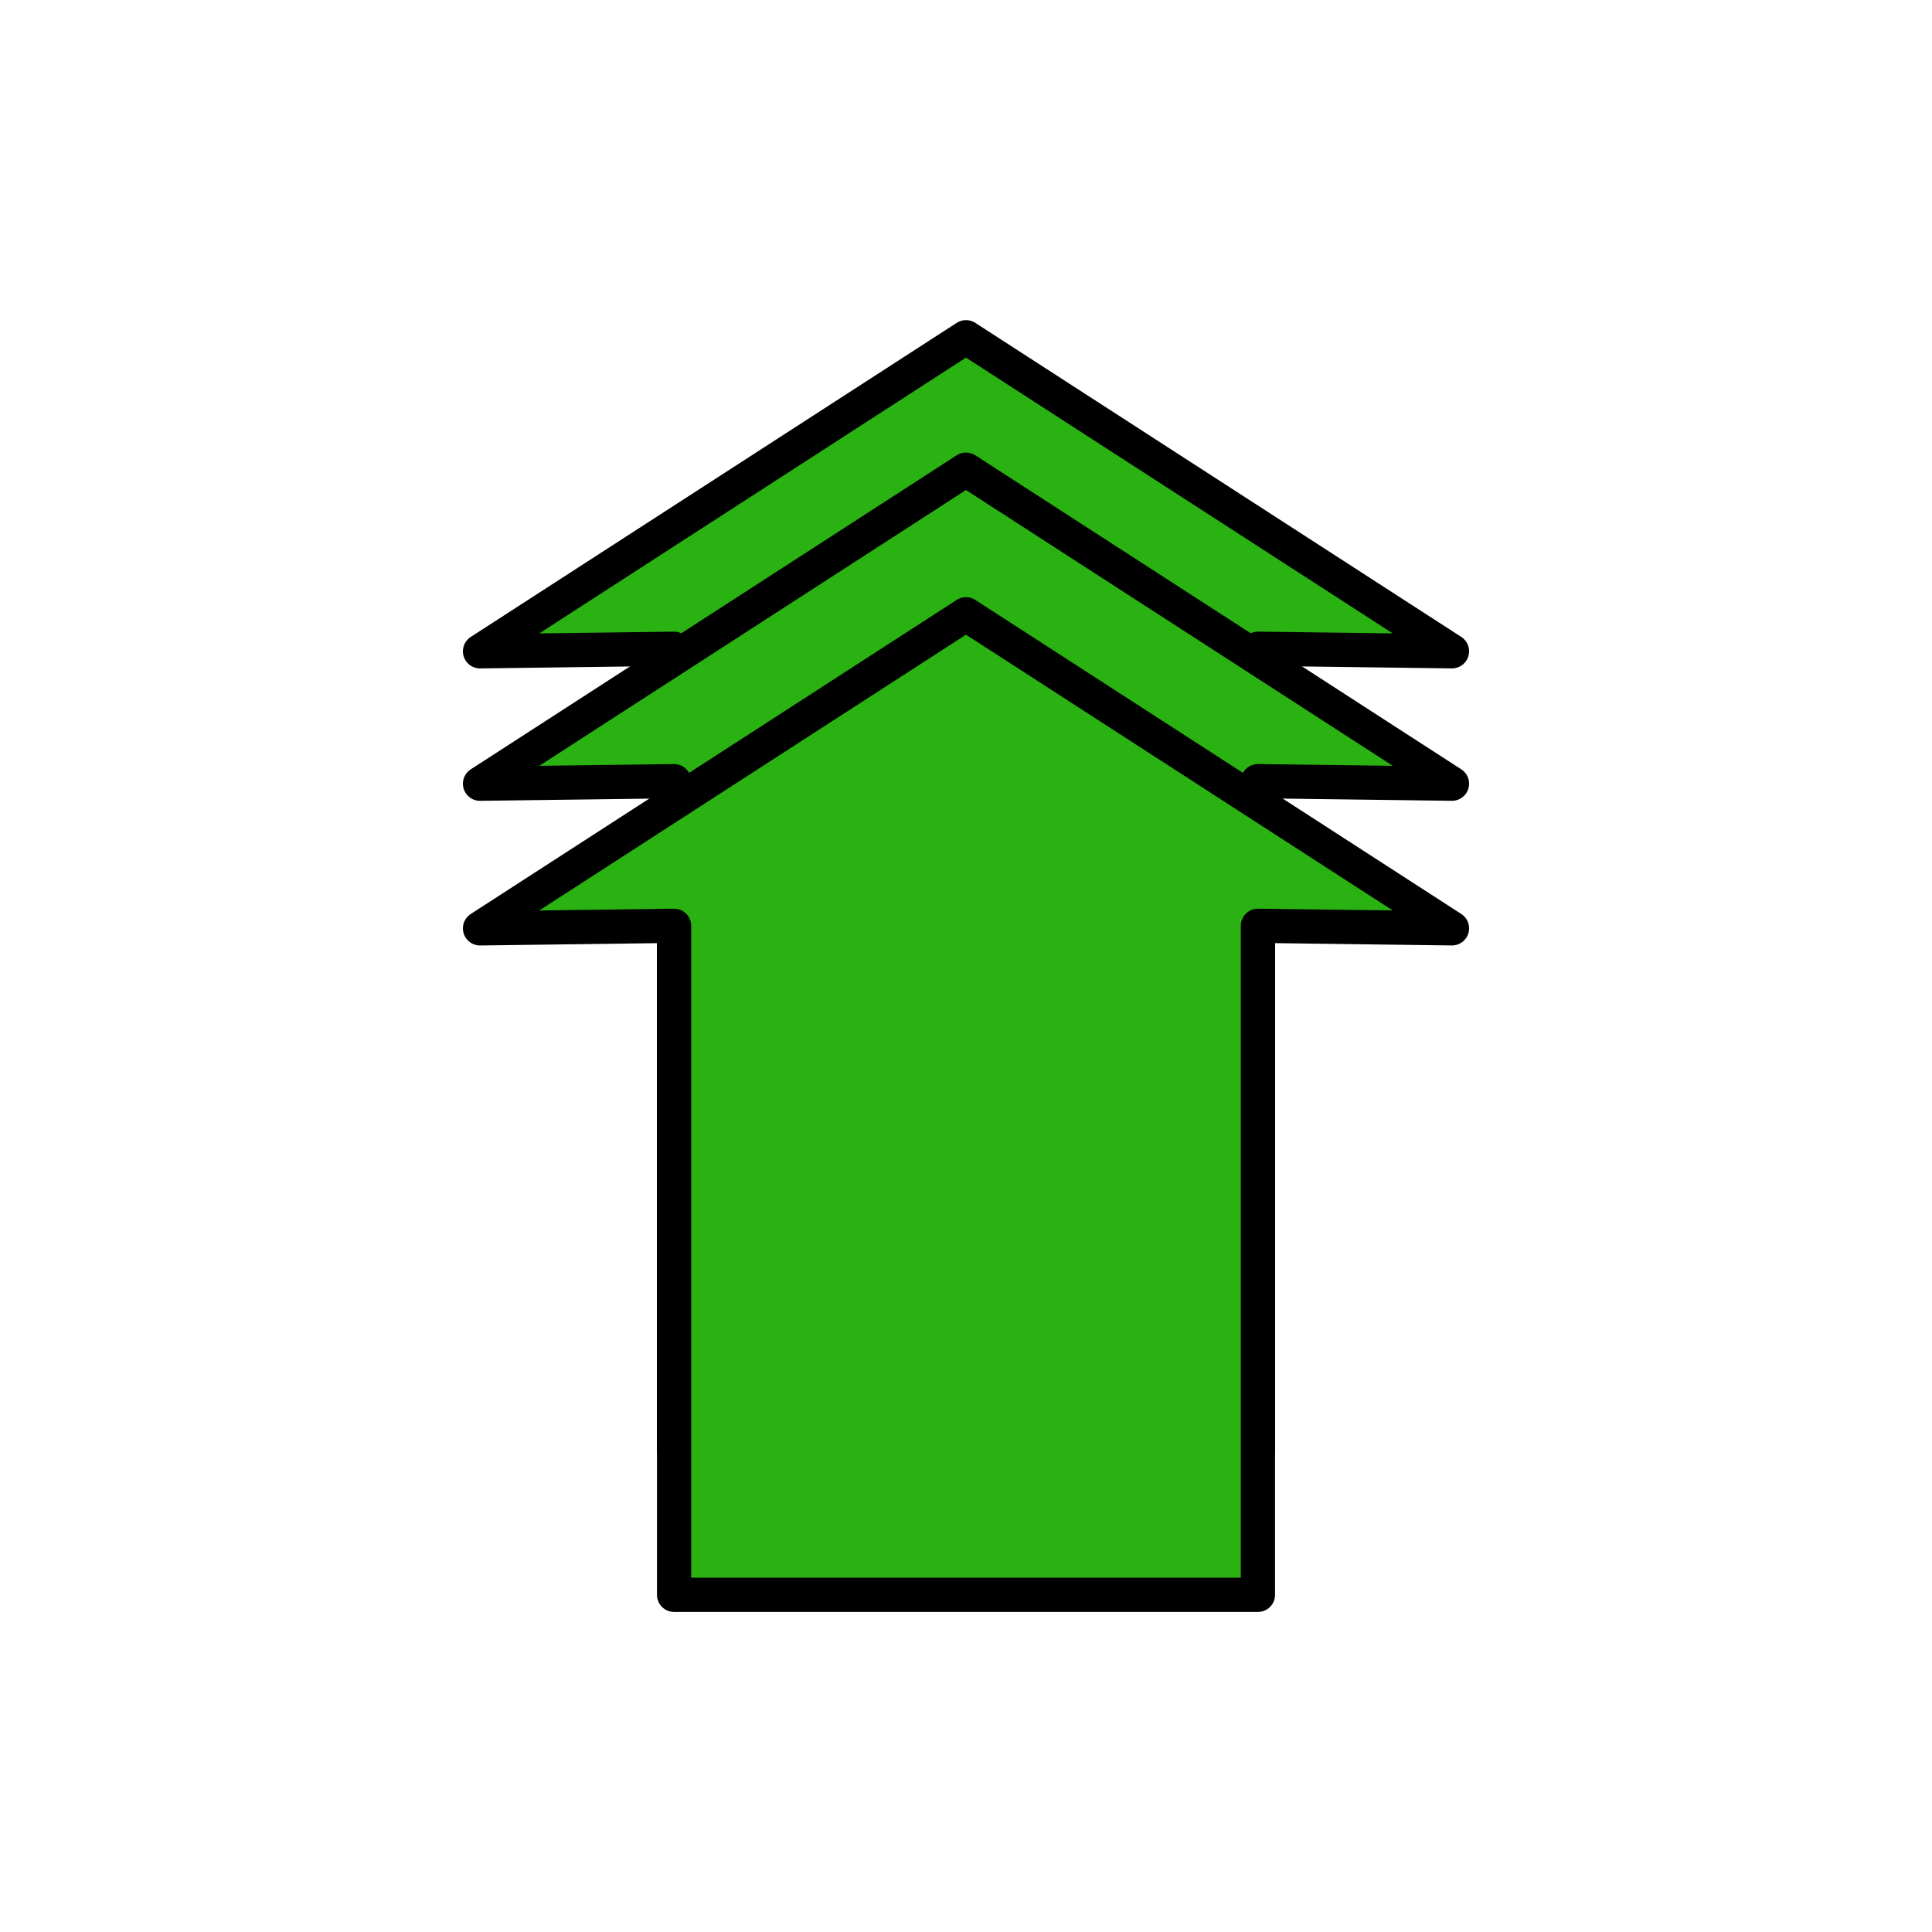 <?xml version="1.0" encoding="UTF-8" standalone="no"?>
<!-- Created with Inkscape (http://www.inkscape.org/) -->

<svg
   width="256"
   height="256"
   viewBox="0 0 67.733 67.733"
   version="1.1"
   id="svg1"
   inkscape:version="1.3.2 (091e20e, 2023-11-25, custom)"
   sodipodi:docname="KIL_UpgradeButton.svg"
   inkscape:export-filename="KIL_UpgradeButton.png"
   inkscape:export-xdpi="96"
   inkscape:export-ydpi="96"
   xmlns:inkscape="http://www.inkscape.org/namespaces/inkscape"
   xmlns:sodipodi="http://sodipodi.sourceforge.net/DTD/sodipodi-0.dtd"
   xmlns="http://www.w3.org/2000/svg"
   xmlns:svg="http://www.w3.org/2000/svg">
  <sodipodi:namedview
     id="namedview1"
     pagecolor="#ffffff"
     bordercolor="#000000"
     borderopacity="0.25"
     inkscape:showpageshadow="2"
     inkscape:pageopacity="0.0"
     inkscape:pagecheckerboard="0"
     inkscape:deskcolor="#d1d1d1"
     inkscape:document-units="mm"
     inkscape:zoom="2.955623"
     inkscape:cx="227.36323"
     inkscape:cy="83.062014"
     inkscape:window-width="2560"
     inkscape:window-height="1369"
     inkscape:window-x="2552"
     inkscape:window-y="-8"
     inkscape:window-maximized="1"
     inkscape:current-layer="layer1" />
  <defs
     id="defs1" />
  <g
     inkscape:label="Layer 1"
     inkscape:groupmode="layer"
     id="layer1">
    <g
       id="g1"
       transform="translate(0.895,0.857)">
      <path
         id="path1-4-4"
         style="fill:#2ab112;fill-opacity:1;stroke:#000000;stroke-width:1.2;stroke-linecap:round;stroke-linejoin:round;stroke-miterlimit:4.2;stroke-dasharray:none;stroke-opacity:1"
         d="m 32.971,10.966 -17.037,11.011 6.803,-0.089 v 23.454 h 10.084 0.301 10.084 V 21.887 l 6.803,0.089 z" />
      <path
         id="path1-4"
         style="fill:#2ab112;fill-opacity:1;stroke:#000000;stroke-width:1.2;stroke-linecap:round;stroke-linejoin:round;stroke-miterlimit:4.2;stroke-dasharray:none;stroke-opacity:1"
         d="m 32.971,15.608 -17.037,11.011 6.803,-0.089 v 23.454 h 10.084 0.301 10.084 V 26.529 l 6.803,0.089 z" />
      <path
         id="path1"
         style="fill:#2ab112;fill-opacity:1;stroke:#000000;stroke-width:1.2;stroke-linecap:round;stroke-linejoin:round;stroke-miterlimit:4.2;stroke-dasharray:none;stroke-opacity:1"
         d="m 32.971,20.679 -17.037,11.011 6.803,-0.089 v 23.454 h 10.084 0.301 10.084 V 31.6 l 6.803,0.089 z" />
    </g>
  </g>
</svg>
